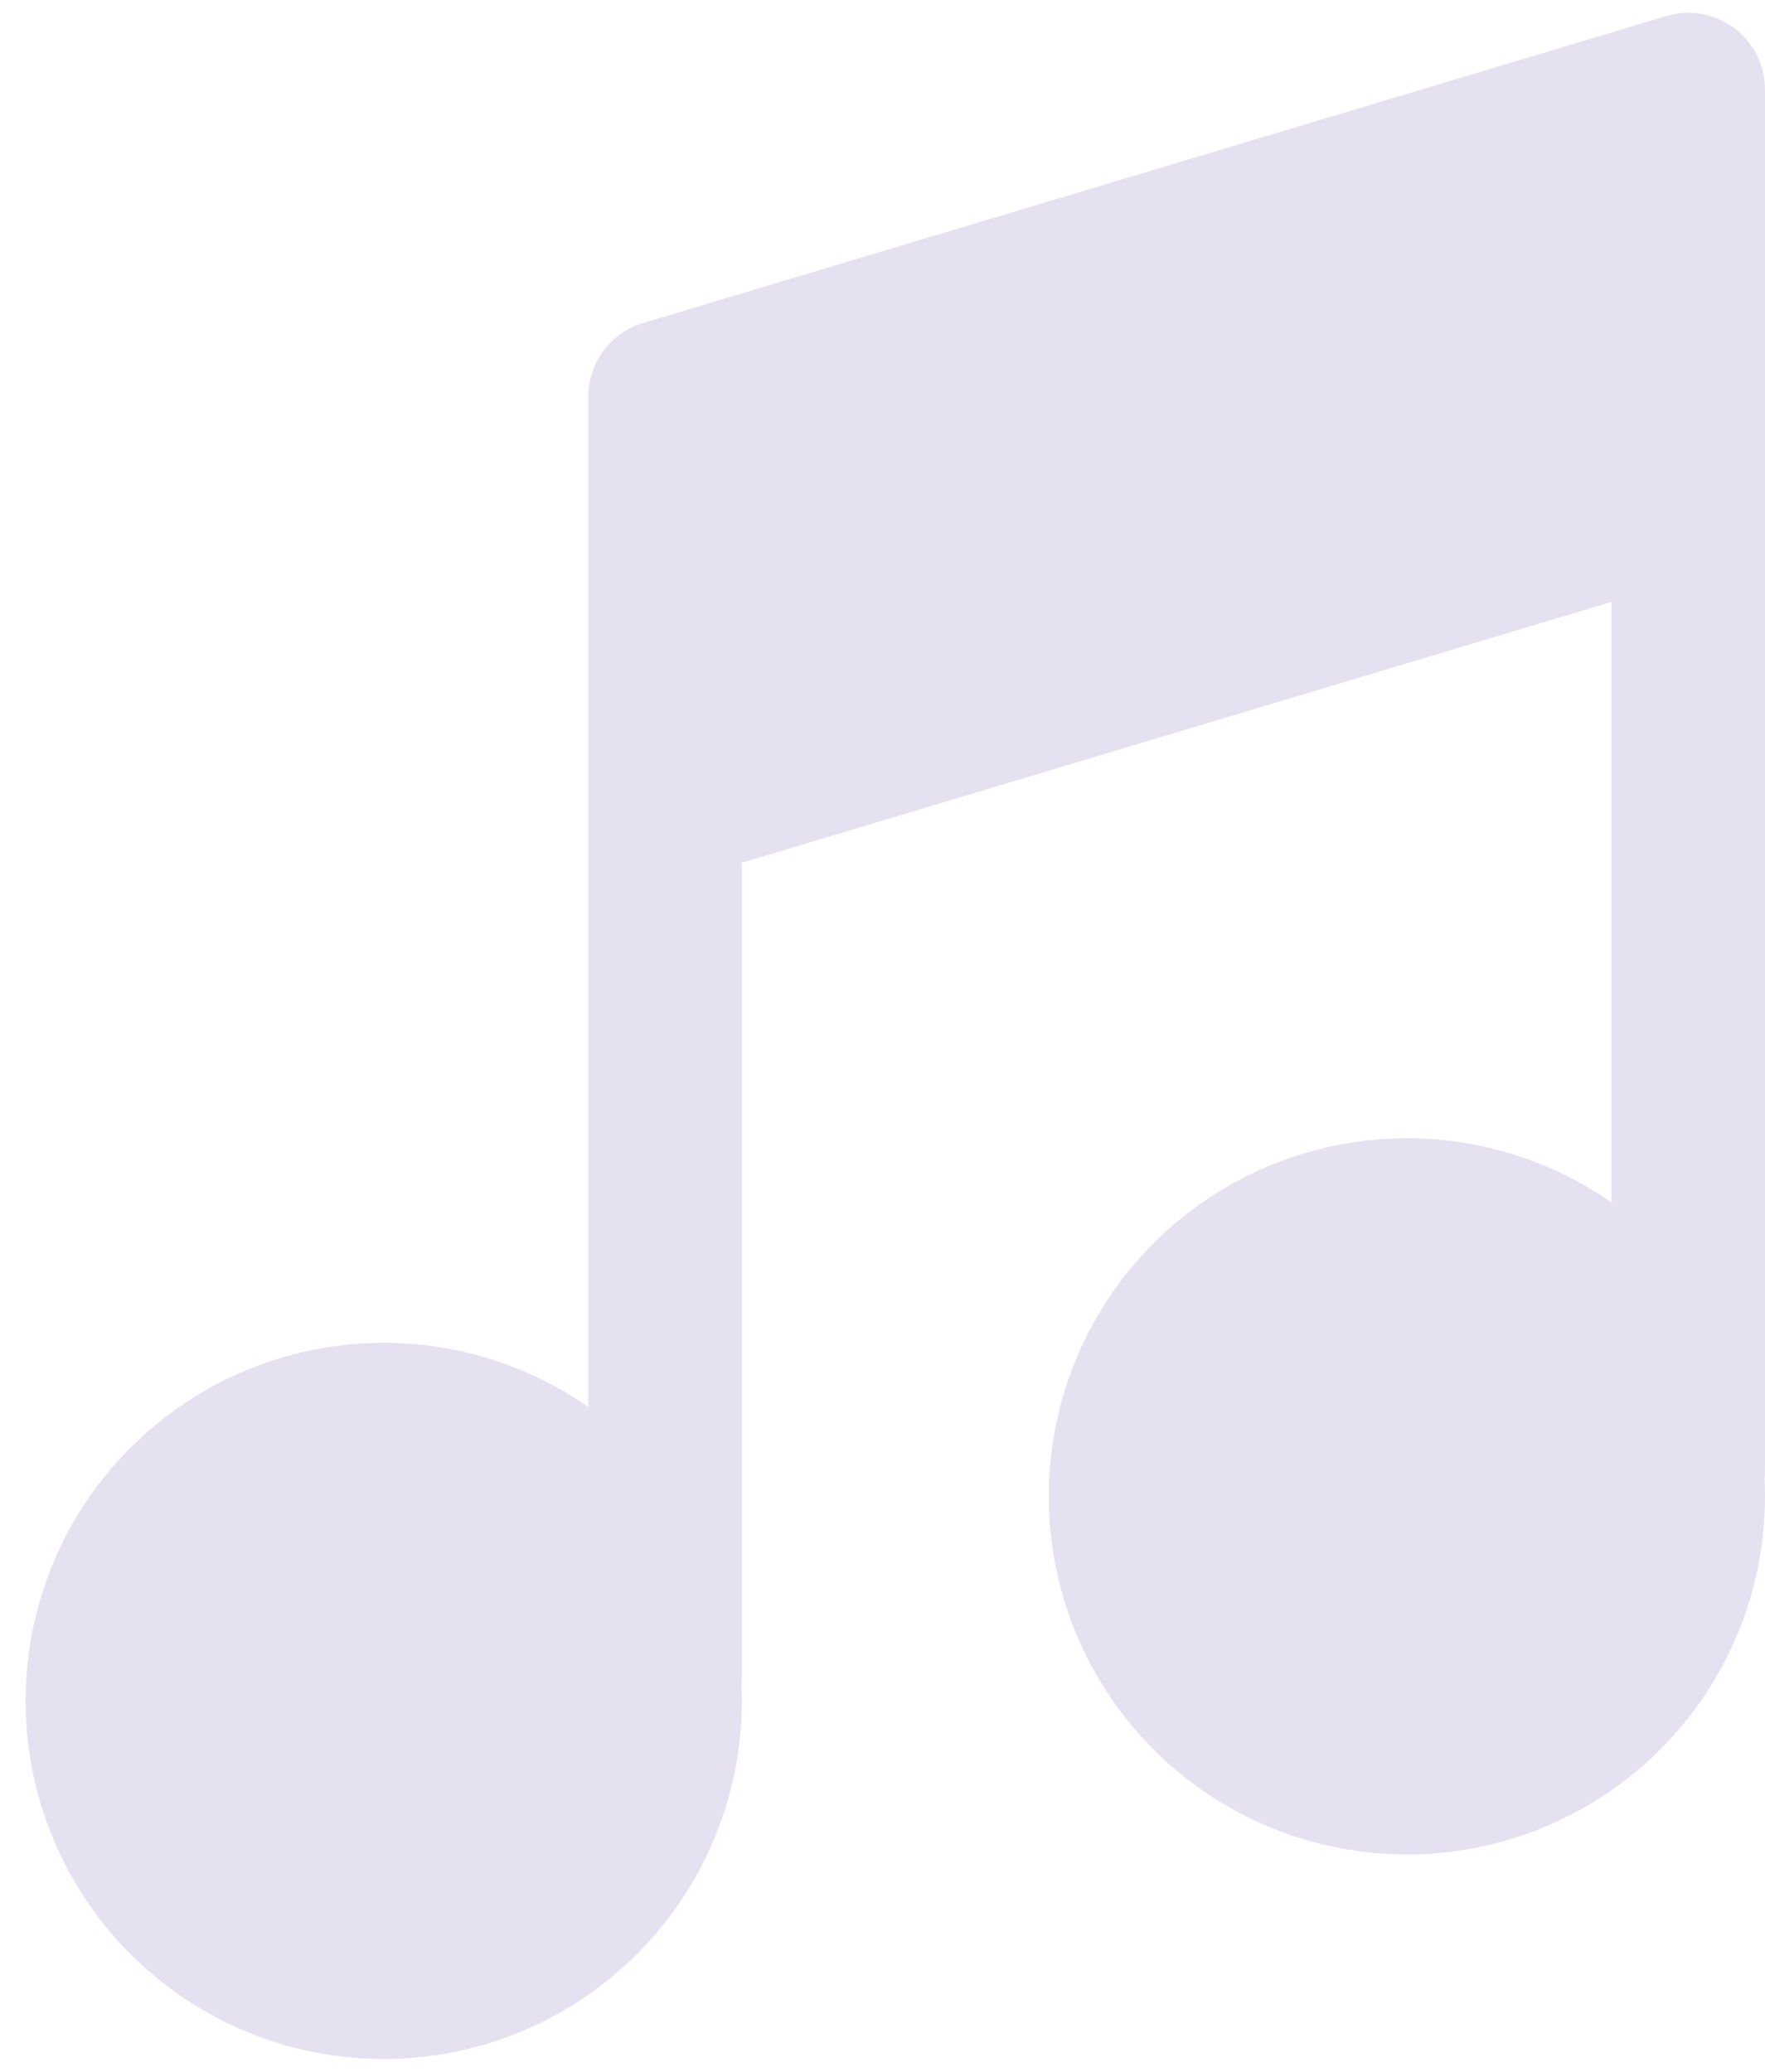 <svg width="46" height="54" viewBox="0 0 46 54" fill="none" xmlns="http://www.w3.org/2000/svg">
<path d="M46 2.333C46 2.022 45.927 1.715 45.787 1.436C45.647 1.158 45.444 0.916 45.194 0.73C44.944 0.544 44.654 0.419 44.347 0.365C44.04 0.311 43.725 0.329 43.427 0.419L16.76 8.419C16.348 8.542 15.986 8.795 15.729 9.14C15.473 9.485 15.334 9.903 15.333 10.333V36.672C13.603 35.468 11.517 34.884 9.413 35.017C7.309 35.15 5.312 35.99 3.748 37.403C2.183 38.815 1.142 40.715 0.795 42.794C0.447 44.873 0.814 47.008 1.835 48.852C2.856 50.697 4.471 52.141 6.418 52.95C8.364 53.759 10.527 53.886 12.554 53.309C14.582 52.732 16.354 51.486 17.583 49.773C18.812 48.061 19.425 45.983 19.323 43.877C19.33 43.807 19.333 43.737 19.333 43.667V22.488L42 15.688V31.341C40.27 30.137 38.183 29.553 36.08 29.686C33.976 29.819 31.979 30.66 30.414 32.072C28.849 33.484 27.808 35.384 27.461 37.463C27.114 39.542 27.481 41.678 28.502 43.522C29.523 45.366 31.138 46.81 33.084 47.619C35.031 48.428 37.194 48.555 39.221 47.978C41.248 47.401 43.021 46.155 44.25 44.443C45.479 42.73 46.092 40.652 45.989 38.547C45.997 38.476 46 38.405 46 38.333V2.333Z" fill="#E5E1F1"/>
</svg>
